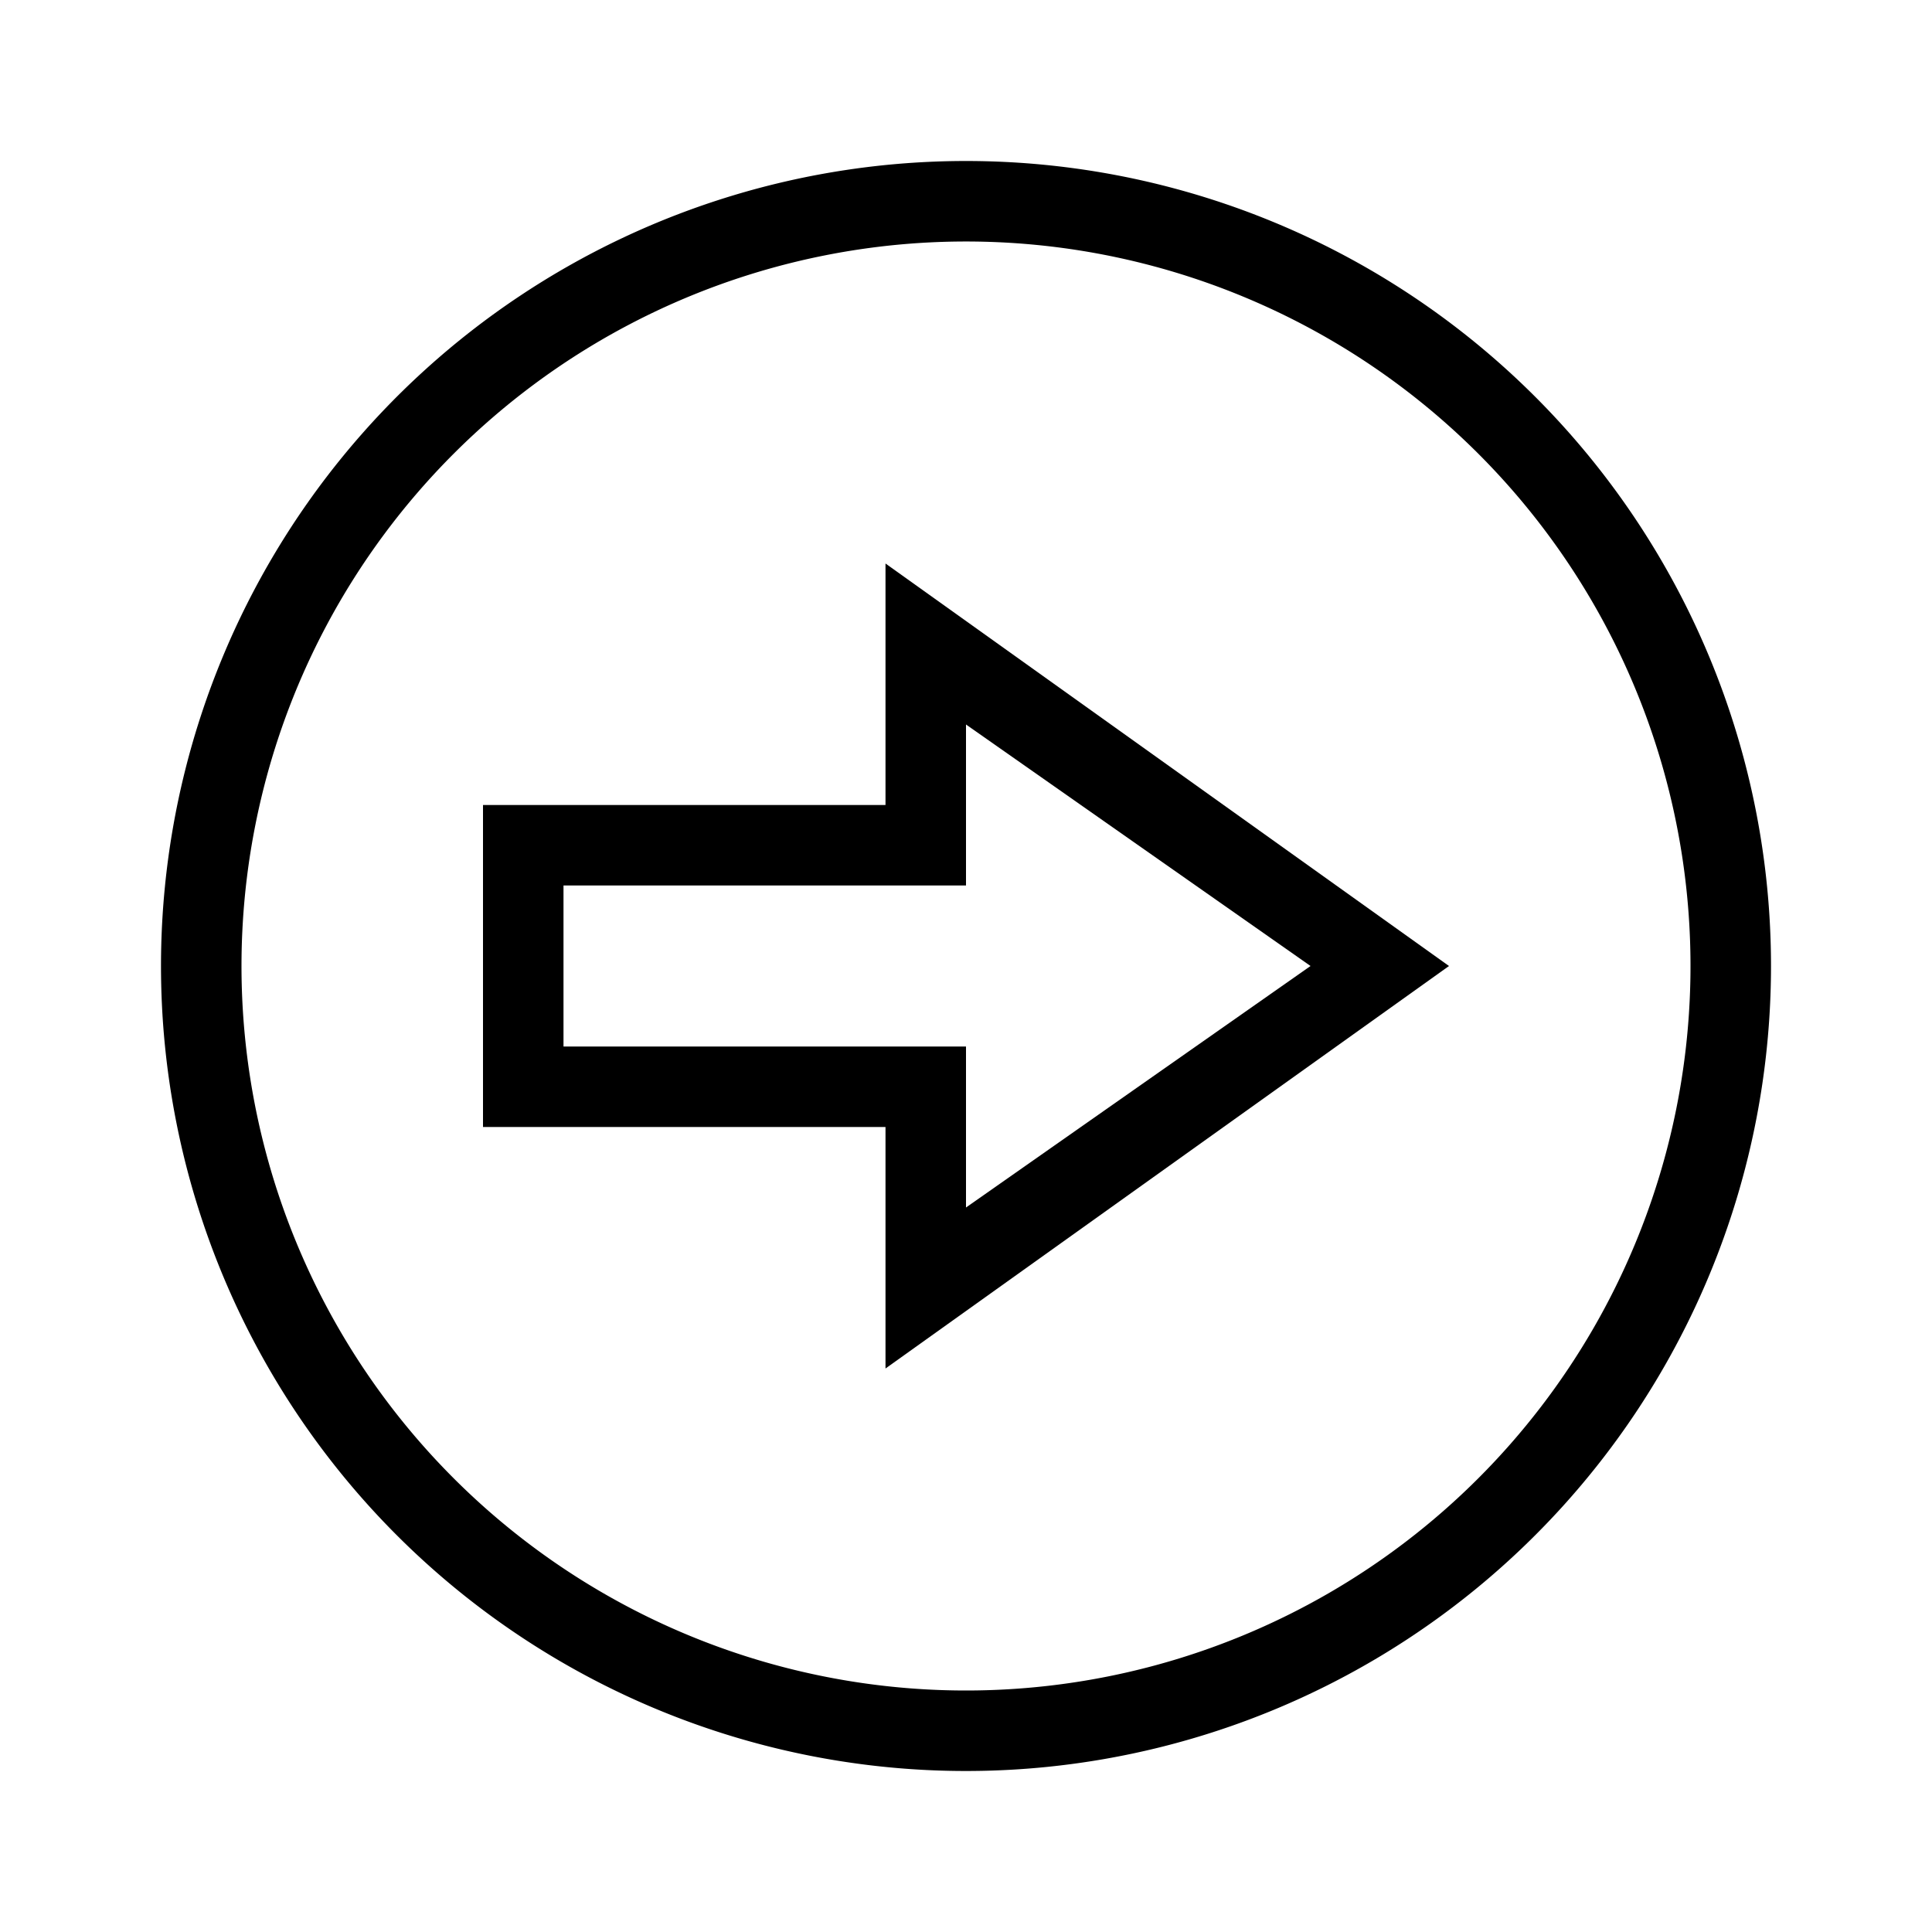 <svg xmlns="http://www.w3.org/2000/svg" width="24" height="24" viewBox="0 0 24 24"><path d="M12,2A10,10,0,1,0,22,12,10,10,0,0,0,12,2Zm0,19a9,9,0,1,1,9-9A9,9,0,0,1,12,21Z" fill-rule="evenodd"/><path d="M11,10H6v4h5v3l7-5L11,7Zm1-1,4.28,3L12,15V13H7V11h5Z" fill-rule="evenodd"/></svg>